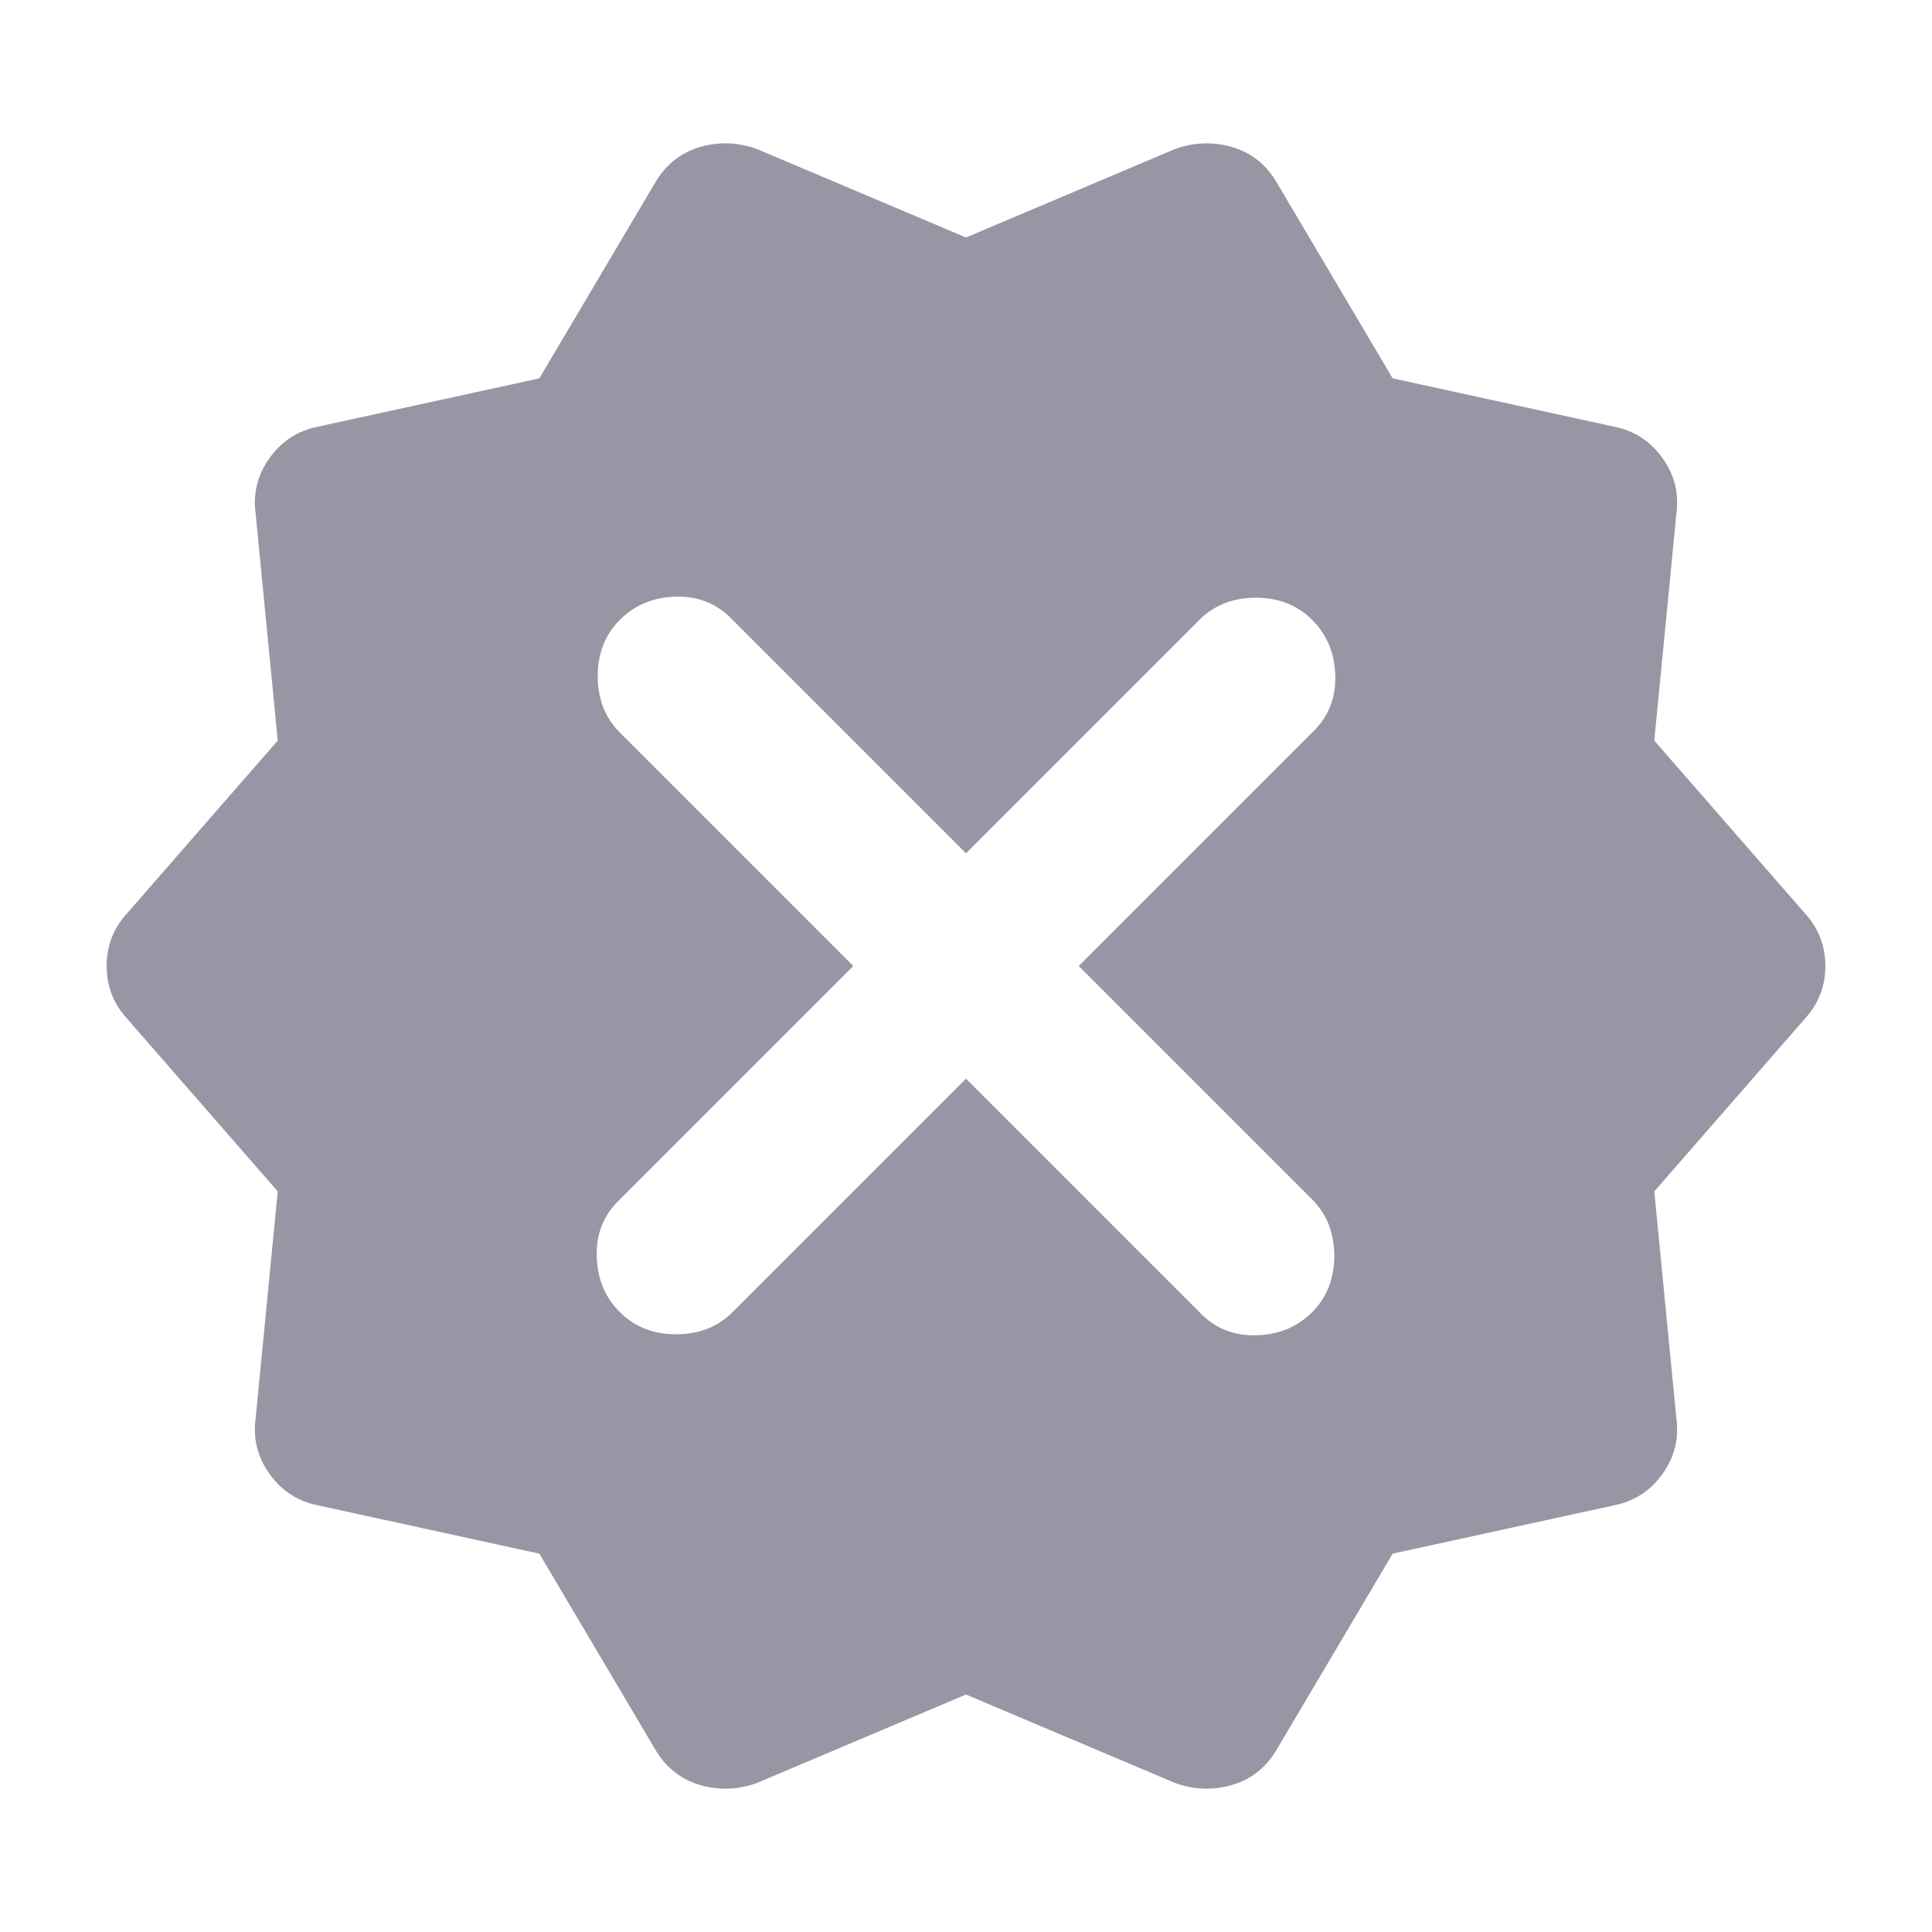 <svg width="24" height="24" viewBox="0 0 24 24" fill="none" xmlns="http://www.w3.org/2000/svg">
<g clip-path="url(#clip0_104_1178)">
<path fill-rule="evenodd" clip-rule="evenodd" d="M3.95 18.7L6.7 19.3L8.15 21.75C8.283 21.967 8.467 22.108 8.7 22.175C8.933 22.242 9.167 22.233 9.4 22.15L12 21.05L14.6 22.15C14.833 22.233 15.067 22.242 15.3 22.175C15.533 22.108 15.717 21.967 15.85 21.75L17.3 19.3L20.05 18.7C20.3 18.65 20.5 18.521 20.65 18.312C20.8 18.104 20.858 17.875 20.825 17.625L20.55 14.8L22.425 12.65C22.592 12.467 22.675 12.25 22.675 12C22.675 11.75 22.592 11.533 22.425 11.35L20.55 9.2L20.825 6.375C20.858 6.125 20.8 5.896 20.65 5.688C20.5 5.479 20.3 5.35 20.05 5.3L17.3 4.7L15.85 2.25C15.717 2.033 15.533 1.892 15.3 1.825C15.067 1.758 14.833 1.767 14.6 1.85L12 2.95L9.4 1.85C9.167 1.767 8.933 1.758 8.7 1.825C8.467 1.892 8.283 2.033 8.15 2.25L6.7 4.7L3.95 5.3C3.7 5.35 3.5 5.479 3.35 5.688C3.2 5.896 3.142 6.125 3.175 6.375L3.45 9.2L1.575 11.35C1.408 11.533 1.325 11.75 1.325 12C1.325 12.25 1.408 12.467 1.575 12.65L3.45 14.8L3.175 17.625C3.142 17.875 3.2 18.104 3.35 18.312C3.5 18.521 3.7 18.65 3.95 18.7ZM8.4 16.575C8.117 16.575 7.883 16.483 7.7 16.3C7.517 16.117 7.421 15.887 7.413 15.612C7.404 15.337 7.492 15.108 7.675 14.925L10.6 12L7.7 9.1C7.517 8.917 7.425 8.683 7.425 8.4C7.425 8.117 7.517 7.883 7.7 7.7C7.883 7.517 8.113 7.421 8.388 7.412C8.663 7.404 8.892 7.492 9.075 7.675L12 10.6L14.9 7.7C15.083 7.517 15.317 7.425 15.6 7.425C15.883 7.425 16.117 7.517 16.3 7.7C16.483 7.883 16.579 8.112 16.587 8.387C16.596 8.662 16.508 8.892 16.325 9.075L13.4 12L16.3 14.9C16.483 15.083 16.575 15.317 16.575 15.6C16.575 15.883 16.483 16.117 16.3 16.3C16.117 16.483 15.888 16.579 15.613 16.587C15.338 16.596 15.108 16.508 14.925 16.325L12 13.4L9.1 16.3C8.917 16.483 8.683 16.575 8.4 16.575Z" fill="#9A95A4"/>
</g>
<defs>
<clipPath id="clip0_104_1178">
<rect width="24" height="24" fill="white"/>
</clipPath>
</defs>
</svg>
